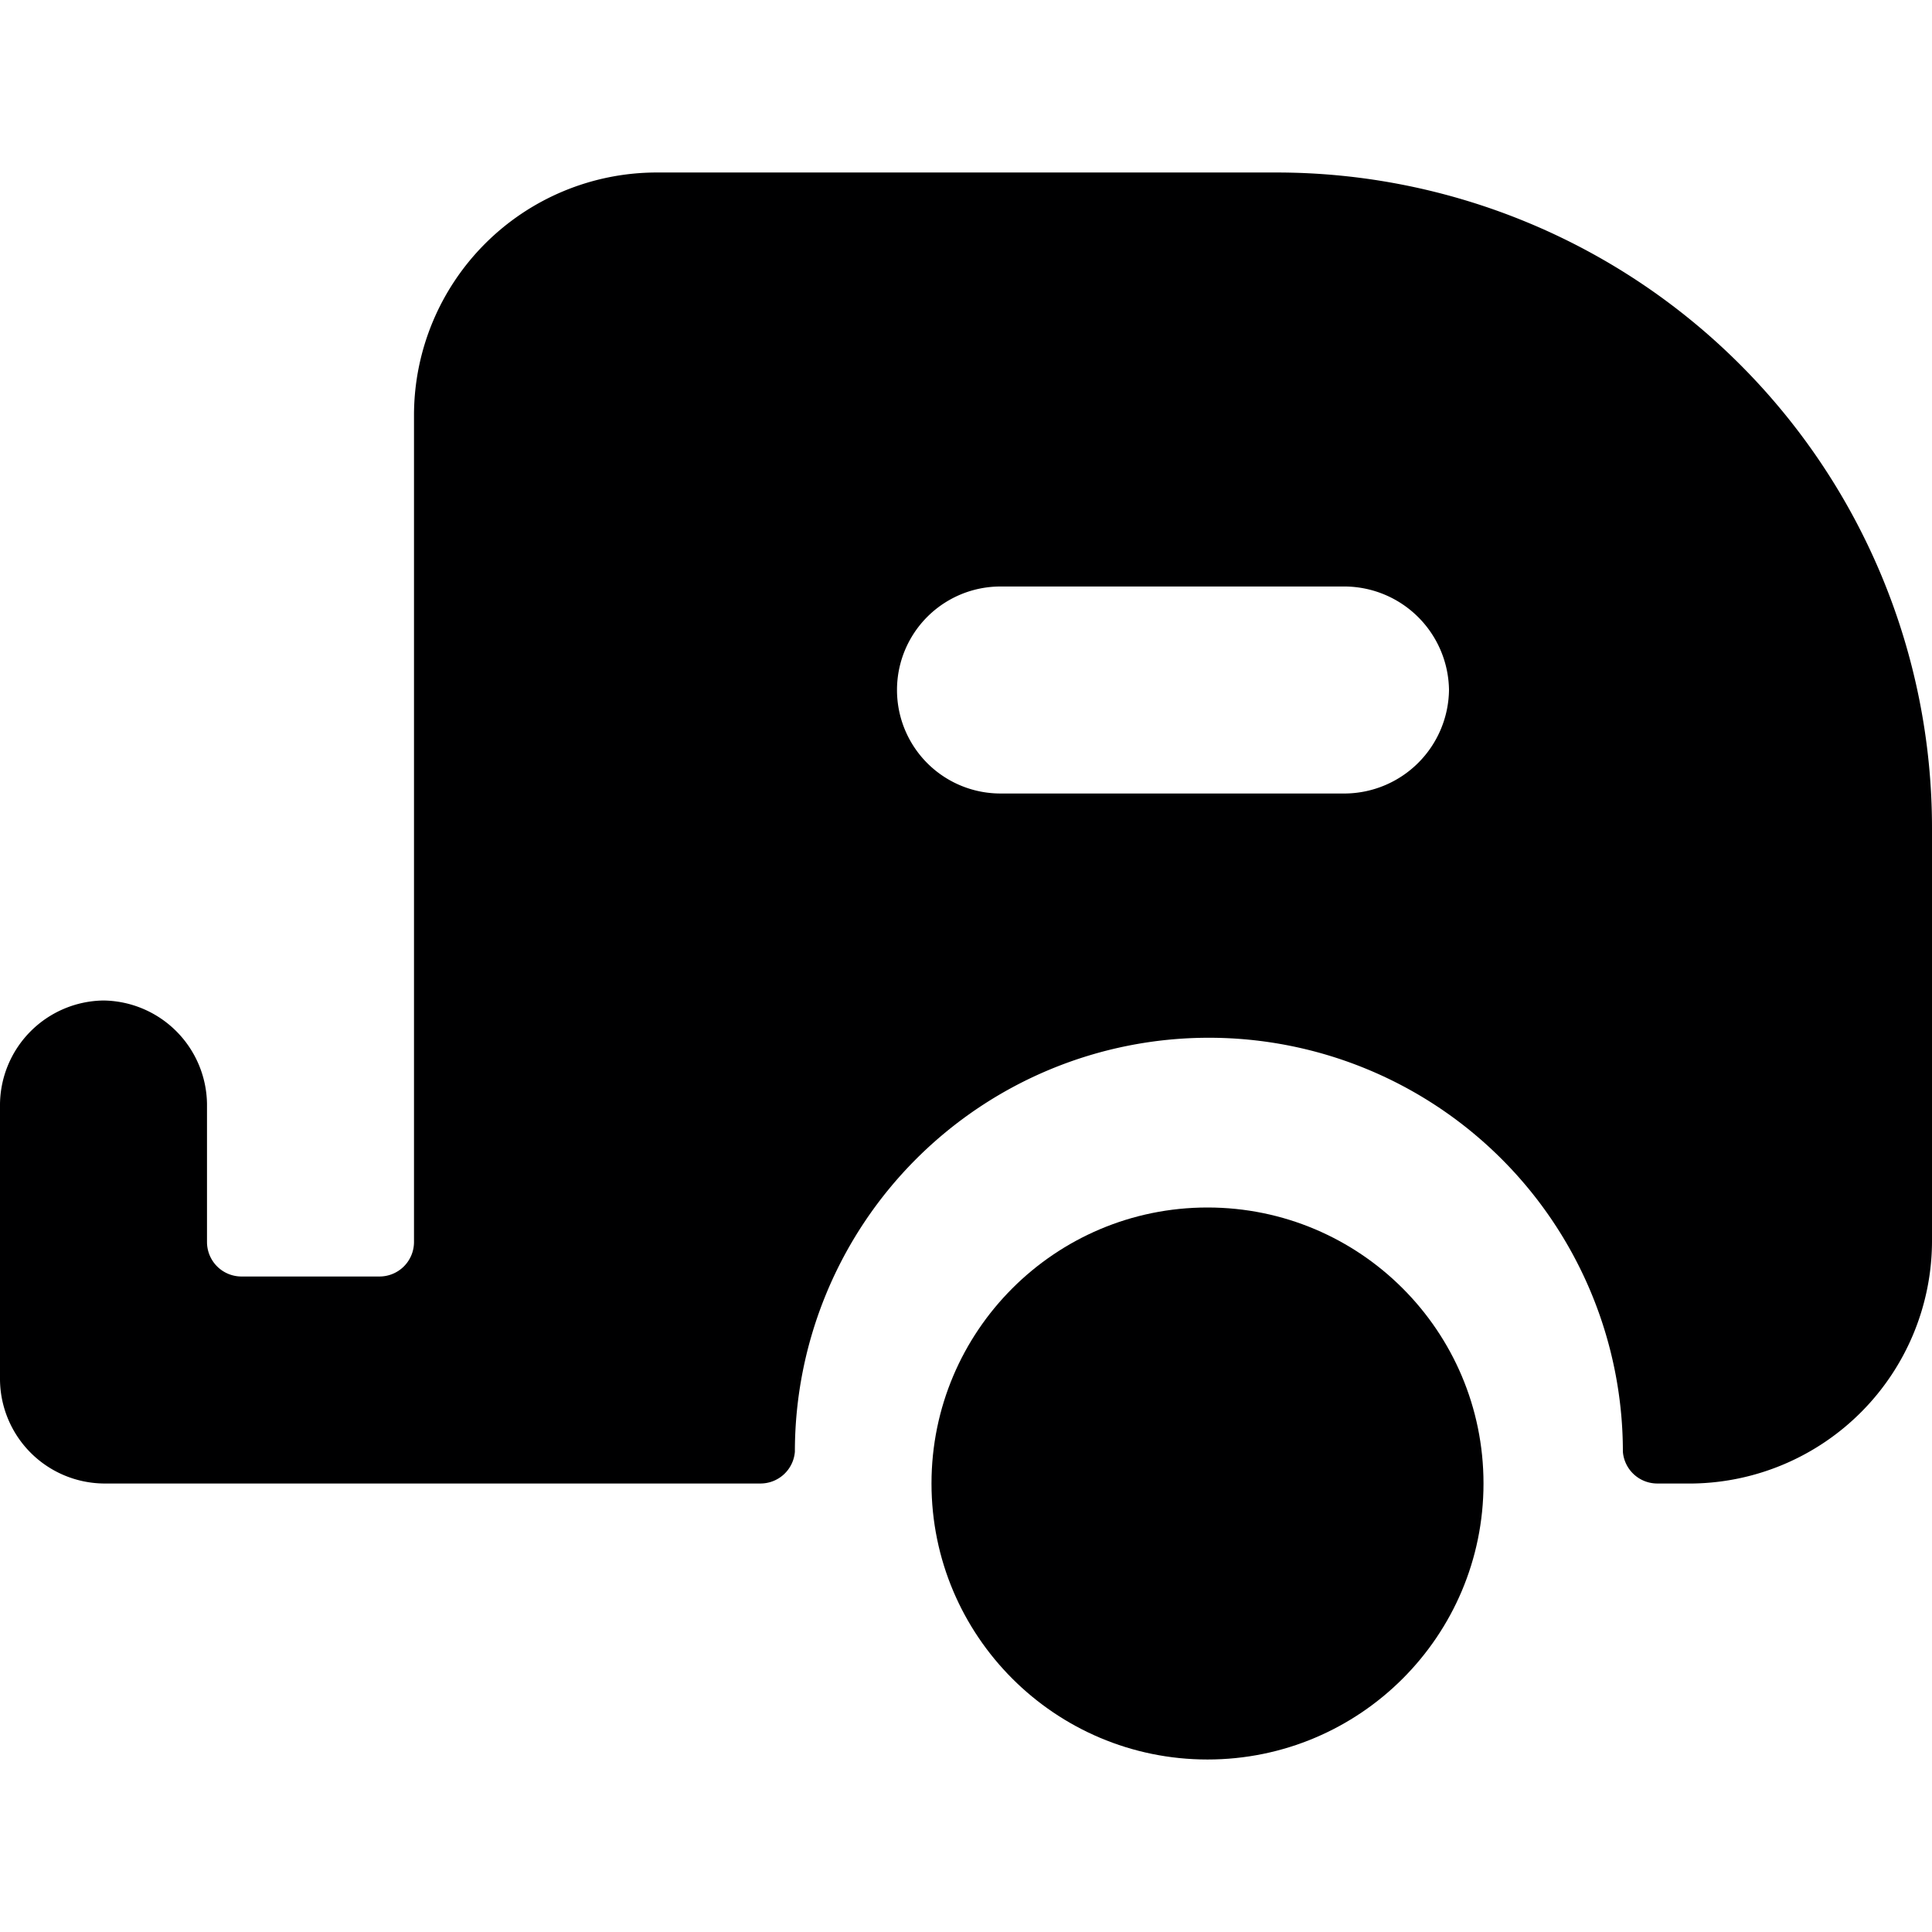<svg xmlns="http://www.w3.org/2000/svg" viewBox="0 0 14 14">
  <g>
    <path d="M14,6A4.75,4.75,0,0,0,9.25,1.25H4.75A1.76,1.76,0,0,0,3,3V9a.25.25,0,0,1-.25.25h-1A.25.25,0,0,1,1.5,9V8a.76.76,0,0,0-.75-.75A.76.76,0,0,0,0,8v2a.76.76,0,0,0,.75.75H5.51a.25.25,0,0,0,.25-.23,3,3,0,0,1,6,0,.25.25,0,0,0,.25.23h.26A1.76,1.76,0,0,0,14,9ZM10.5,5a.76.76,0,0,1-.75.75H7.25a.75.75,0,0,1,0-1.5h2.5A.76.76,0,0,1,10.5,5Z" style="fill: #000001"/>
    <circle cx="8.75" cy="10.75" r="2" style="fill: #000001"/>
  </g>
</svg>
